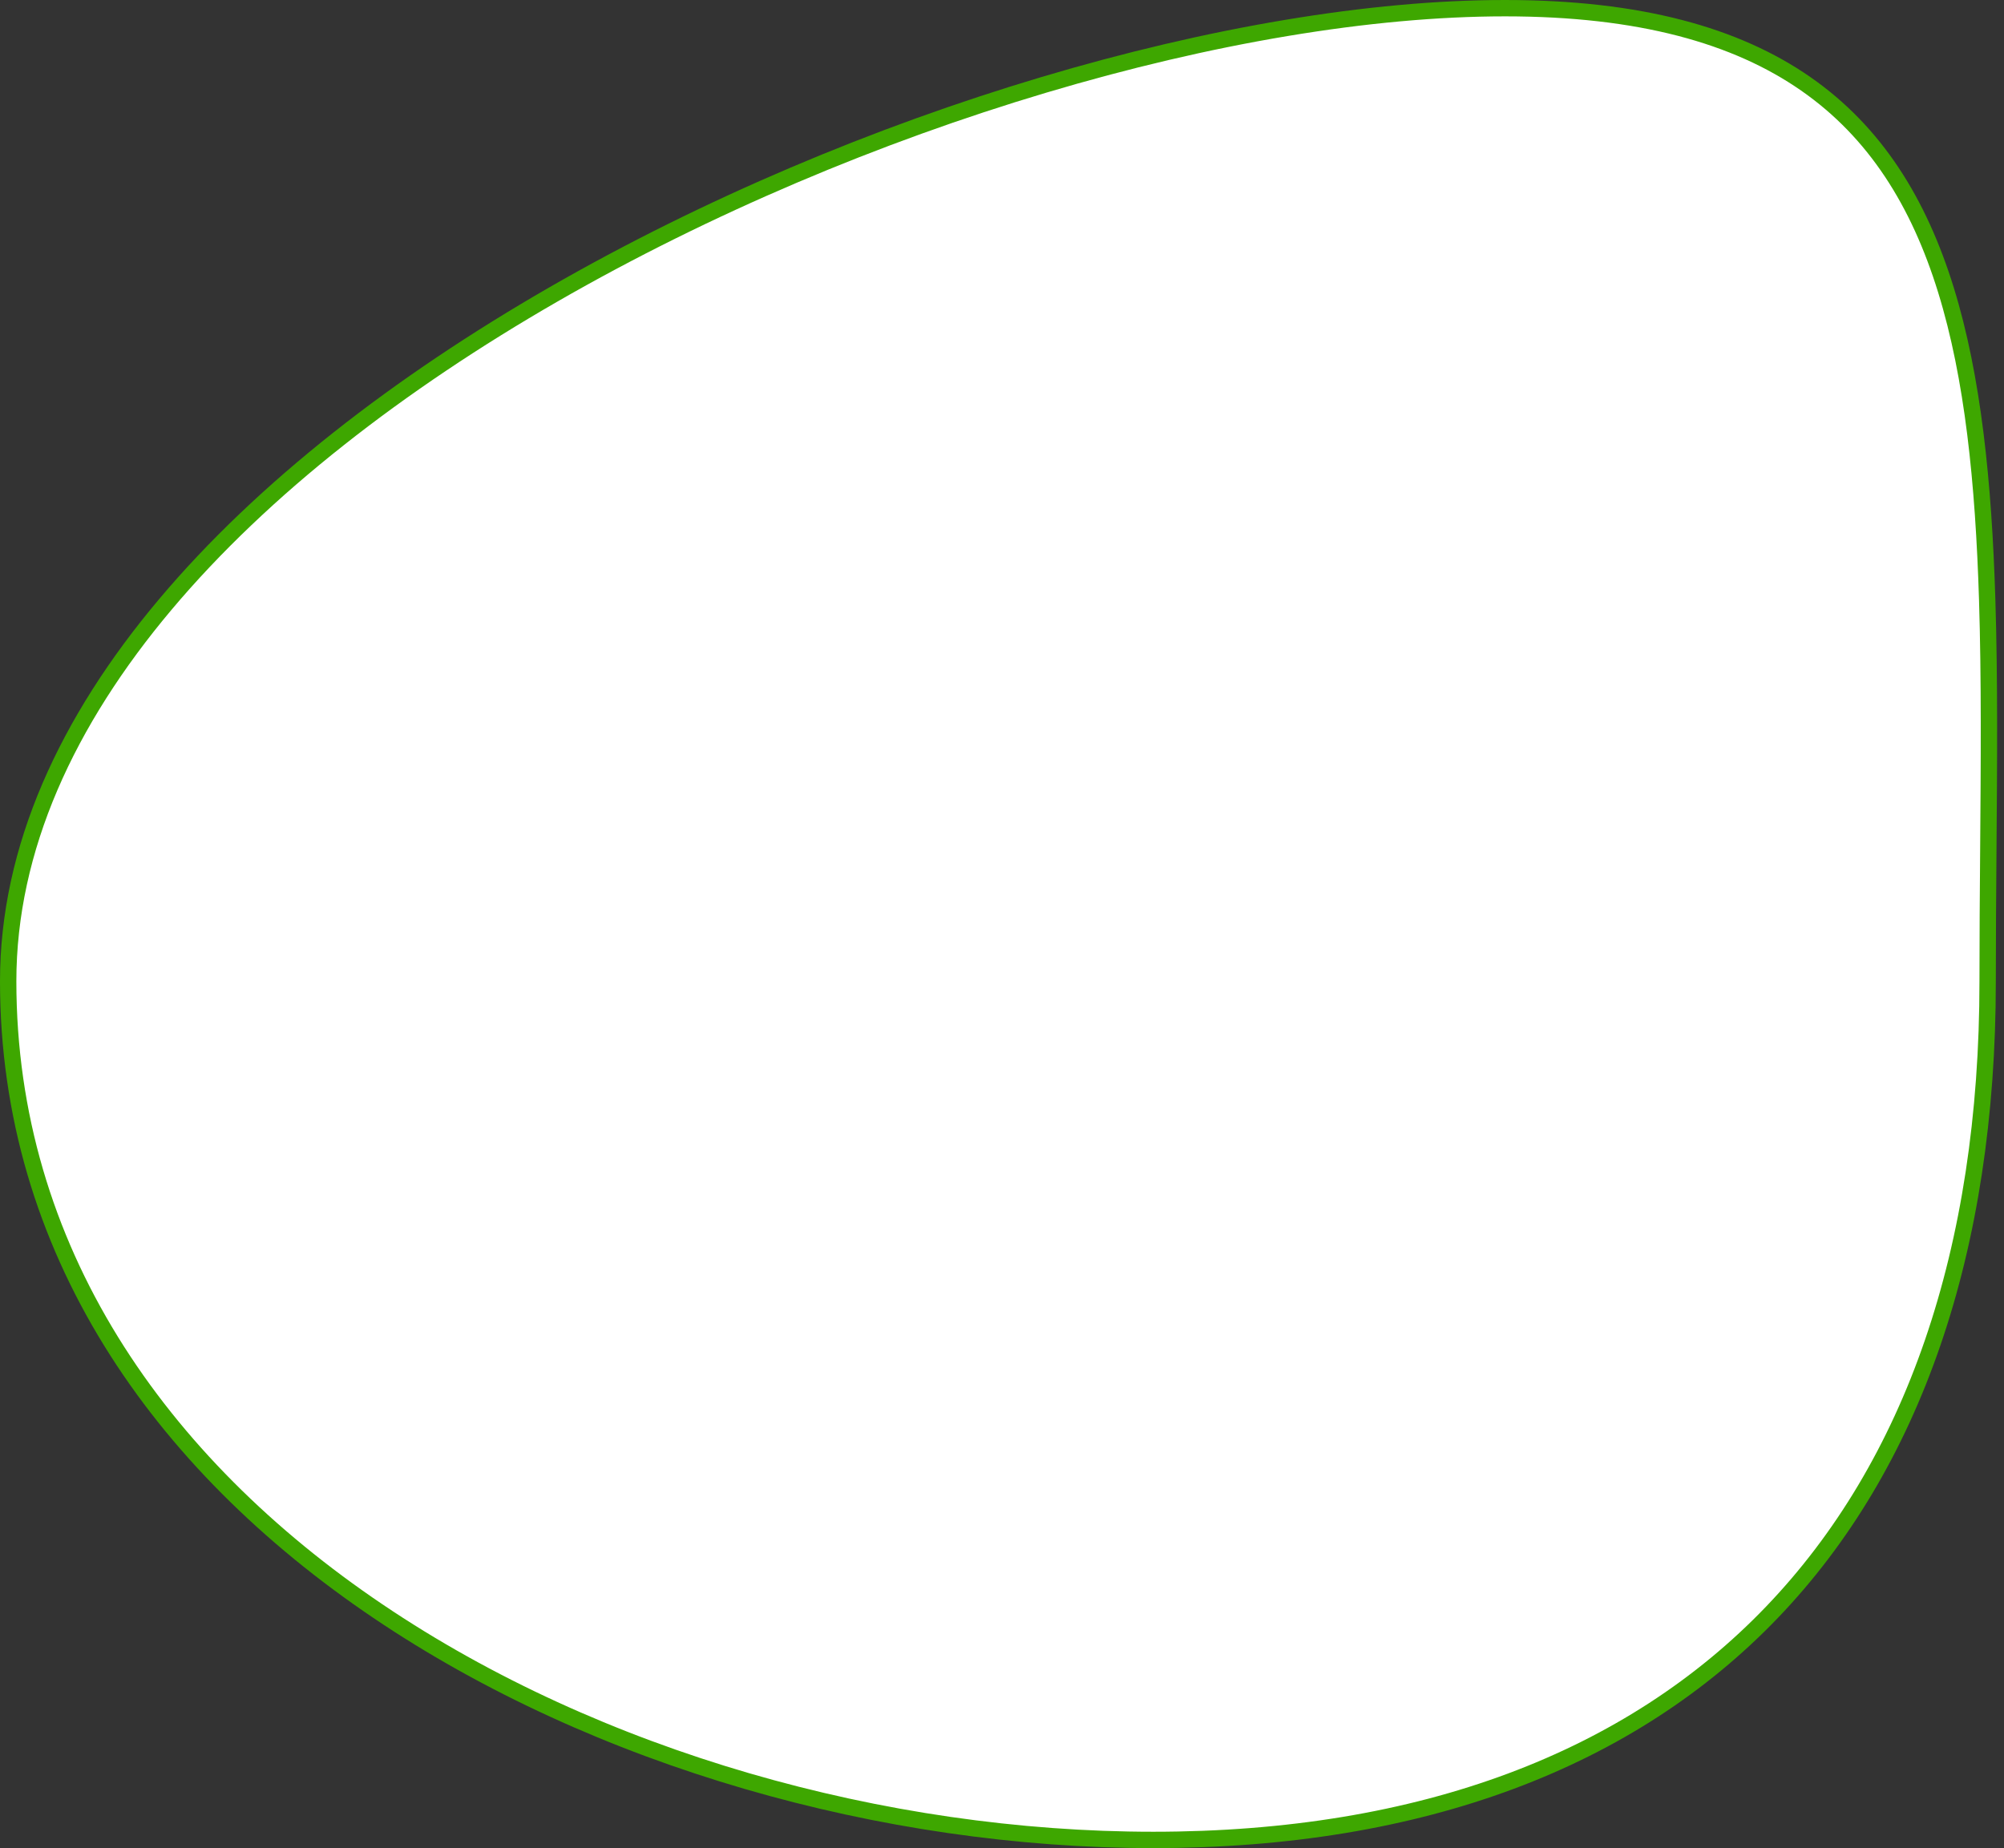 <svg width="245" height="226" viewBox="0 0 245 226" fill="none" xmlns="http://www.w3.org/2000/svg">
<rect x="0" y="0" width="245" height="226" fill="#333333" stroke="none"/>
<path d="M243 120C243 152.958 233.87 179.181 216.631 197.161C199.398 215.134 173.935 225 141 225C108.043 225 72.992 215.118 46.207 197.024C19.431 178.937 1 152.714 1 120C1 103.739 8.22 88.175 20.196 73.934C32.171 59.693 48.855 46.833 67.646 36.014C105.246 14.365 151.076 1 184 1C200.44 1 212.253 4.332 220.763 10.251C229.264 16.163 234.586 24.734 237.897 35.443C241.215 46.17 242.499 58.991 242.945 73.322C243.247 82.998 243.166 93.311 243.082 104.098C243.041 109.295 243 114.601 243 120Z" fill="white" stroke="#3EA700" stroke-width="2"/>
</svg>
